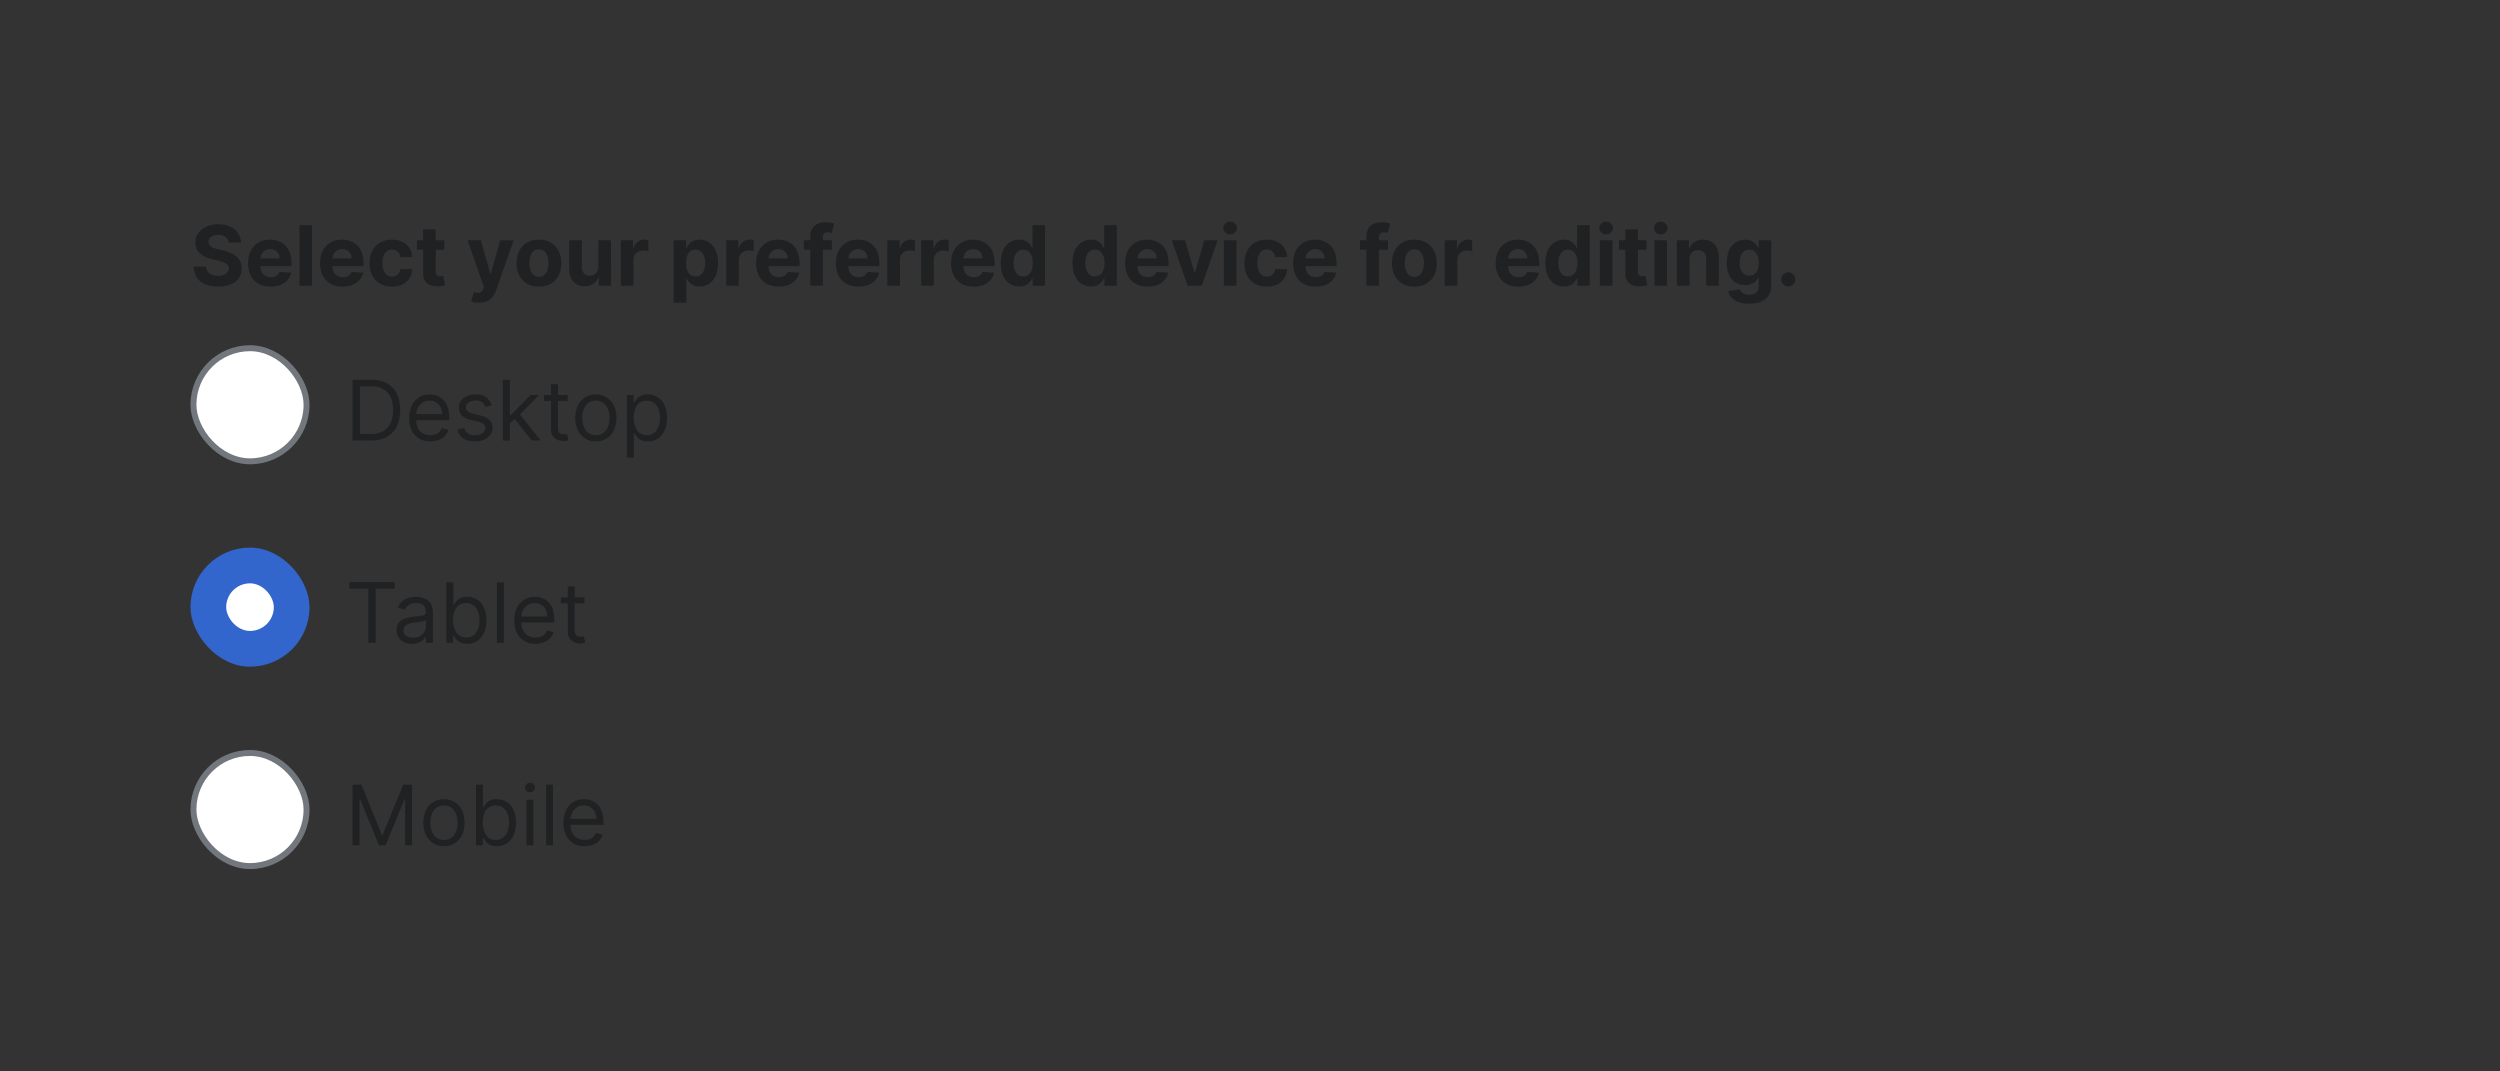 <?xml version="1.0" encoding="UTF-8"?>
<svg xmlns="http://www.w3.org/2000/svg" width="420" height="180" fill="none" viewBox="0 0 420 180">
	<rect x="0" y="0" width="420" height="180" fill="#333333" stroke="none"/>
	<path fill="#202122" d="M38.4 40.75c-.03-.4-.2-.72-.5-.94-.3-.22-.71-.33-1.23-.33-.35 0-.65.05-.9.15-.23.1-.42.23-.55.4a.97.97 0 0 0-.19.59.84.84 0 0 0 .12.47c.08.14.2.26.35.36.15.1.32.18.52.25s.4.13.62.18l.92.22c.44.1.85.23 1.22.4.37.16.7.37.97.6.27.25.48.54.63.86a2.7 2.7 0 0 1 .23 1.13c0 .62-.16 1.16-.48 1.62-.3.46-.76.8-1.35 1.06a5.4 5.4 0 0 1-2.12.37 5.6 5.6 0 0 1-2.15-.37 3.15 3.15 0 0 1-1.42-1.12 3.34 3.34 0 0 1-.53-1.85h2.08a1.48 1.48 0 0 0 1 1.37c.29.11.62.17 1 .17.36 0 .67-.05.94-.16.27-.1.49-.25.63-.44.15-.2.23-.4.23-.65a.85.85 0 0 0-.2-.58 1.55 1.55 0 0 0-.6-.4 5.96 5.96 0 0 0-.93-.3l-1.11-.28a4.64 4.64 0 0 1-2.03-.97 2.27 2.27 0 0 1-.74-1.8c0-.62.16-1.15.49-1.61.33-.47.8-.82 1.38-1.08a4.87 4.87 0 0 1 1.98-.4c.76 0 1.42.14 1.98.4a2.96 2.96 0 0 1 1.82 2.68zm7.06 7.4c-.79 0-1.46-.16-2.03-.48a3.27 3.27 0 0 1-1.3-1.36 4.5 4.5 0 0 1-.46-2.1c0-.78.15-1.47.46-2.06a3.38 3.38 0 0 1 1.28-1.39c.56-.33 1.21-.5 1.96-.5.5 0 .98.08 1.41.25a3.14 3.14 0 0 1 1.9 1.93c.2.49.28 1.05.28 1.7v.58h-6.45v-1.31h4.46c0-.3-.07-.57-.2-.81a1.42 1.42 0 0 0-.55-.55 1.57 1.57 0 0 0-.81-.2c-.32 0-.6.07-.86.22a1.57 1.57 0 0 0-.57.59 1.67 1.67 0 0 0-.22.82v1.25c0 .37.07.7.21.98.14.27.34.48.6.63.26.15.57.23.92.23.24 0 .45-.04.65-.1.2-.07.36-.17.5-.3a1.28 1.28 0 0 0 .32-.49l1.96.13c-.1.47-.3.88-.61 1.23-.3.35-.7.62-1.19.82-.48.2-1.03.29-1.66.29m6.96-10.33V48H50.3V37.82zm5.14 10.33c-.8 0-1.47-.16-2.03-.48a3.27 3.27 0 0 1-1.3-1.36 4.5 4.5 0 0 1-.46-2.1c0-.78.15-1.47.45-2.06a3.38 3.38 0 0 1 1.3-1.39c.55-.33 1.2-.5 1.95-.5.5 0 .97.08 1.4.25a3.14 3.14 0 0 1 1.92 1.93c.18.49.27 1.05.27 1.7v.58h-6.45v-1.31h4.46c0-.3-.07-.57-.2-.81a1.43 1.43 0 0 0-.56-.55 1.57 1.57 0 0 0-.8-.2c-.33 0-.61.07-.86.22a1.57 1.57 0 0 0-.58.59c-.14.24-.2.52-.21.82v1.25c0 .37.07.7.2.98.15.27.35.48.6.63.27.15.58.23.93.23.24 0 .45-.04.65-.1a1.28 1.28 0 0 0 .82-.79l1.96.13c-.1.47-.3.88-.62 1.23-.3.35-.7.62-1.18.82-.48.2-1.03.29-1.66.29m8.29 0c-.78 0-1.45-.17-2.02-.5a3.36 3.36 0 0 1-1.3-1.39 4.5 4.5 0 0 1-.44-2.05c0-.78.15-1.47.45-2.06a3.36 3.36 0 0 1 1.3-1.38c.56-.34 1.23-.5 2-.5.67 0 1.25.11 1.75.36s.9.58 1.19 1.02c.29.43.45.95.48 1.54h-2c-.05-.38-.2-.69-.45-.92a1.28 1.28 0 0 0-.94-.36c-.32 0-.61.1-.86.27-.24.18-.43.44-.56.77-.14.34-.2.75-.2 1.23 0 .49.06.9.2 1.25.13.34.32.6.56.78.25.18.54.26.87.26.24 0 .45-.05.65-.15.2-.1.35-.24.48-.43s.21-.42.25-.69h2a3.13 3.13 0 0 1-.48 1.54c-.28.44-.67.79-1.16 1.04a3.9 3.9 0 0 1-1.77.37m8.79-7.79v1.6h-4.6v-1.6zm-3.56-1.83h2.12v7.12c0 .2.03.35.09.46.06.1.14.18.25.23.1.04.23.06.38.06.1 0 .2 0 .3-.03l.22-.04.34 1.58a5.93 5.93 0 0 1-.45.11 3.59 3.59 0 0 1-.7.08c-.51.02-.96-.04-1.34-.2a1.87 1.87 0 0 1-.9-.72 2.22 2.22 0 0 1-.3-1.25zm9.4 12.33a4.2 4.2 0 0 1-.76-.06 2.75 2.75 0 0 1-.57-.15l.47-1.59c.25.08.48.12.67.13a.85.85 0 0 0 .53-.14c.15-.1.27-.27.36-.5l.12-.33-2.74-7.86h2.23l1.58 5.61h.08l1.6-5.6h2.24l-2.97 8.46a3.55 3.55 0 0 1-.58 1.07 2.38 2.38 0 0 1-.92.71 3.2 3.2 0 0 1-1.34.25m10.06-2.71c-.78 0-1.44-.16-2-.5a3.37 3.37 0 0 1-1.3-1.37c-.3-.6-.46-1.29-.46-2.07 0-.79.15-1.48.46-2.07a3.33 3.33 0 0 1 1.3-1.38c.56-.33 1.22-.5 2-.5.77 0 1.44.17 2 .5.56.33 1 .8 1.3 1.38.3.6.46 1.28.46 2.07 0 .78-.16 1.47-.46 2.07a3.36 3.36 0 0 1-1.3 1.38c-.56.33-1.23.49-2 .49m0-1.64c.36 0 .65-.1.89-.3a1.85 1.85 0 0 0 .53-.82 3.58 3.58 0 0 0 .18-1.2c0-.44-.06-.83-.18-1.18a1.85 1.85 0 0 0-.53-.83 1.3 1.3 0 0 0-.88-.3c-.36 0-.66.1-.9.3-.24.2-.42.48-.54.83a3.64 3.64 0 0 0-.18 1.19c0 .44.06.84.18 1.18.12.35.3.63.54.83.24.2.54.3.9.3Zm9.99-1.76v-4.39h2.12V48h-2.04v-1.39h-.08a2.25 2.25 0 0 1-.86 1.08c-.4.27-.88.4-1.45.4-.51 0-.96-.1-1.35-.34a2.4 2.4 0 0 1-.91-.99 3.43 3.43 0 0 1-.33-1.53v-4.87h2.12v4.49c0 .45.12.8.36 1.07.24.26.56.39.96.39.26 0 .5-.06.72-.17a1.36 1.36 0 0 0 .53-.53c.14-.23.21-.52.2-.86ZM104.3 48v-7.64h2.05v1.34h.08c.14-.48.37-.84.7-1.08a1.84 1.84 0 0 1 1.14-.37 3.22 3.22 0 0 1 .66.08v1.88c-.1-.03-.24-.06-.41-.08a3.7 3.7 0 0 0-.48-.04c-.32 0-.6.07-.84.2a1.5 1.5 0 0 0-.58.56 1.61 1.61 0 0 0-.2.83V48zm8.88 2.86v-10.5h2.1v1.29h.08a2.84 2.84 0 0 1 .4-.63 2.11 2.11 0 0 1 .7-.54 2.87 2.87 0 0 1 3.74 1.53c.29.58.43 1.3.43 2.18 0 .85-.14 1.57-.41 2.16a3.06 3.06 0 0 1-1.12 1.33 2.86 2.86 0 0 1-1.57.44c-.4 0-.76-.06-1.05-.2a2.17 2.17 0 0 1-.7-.51 2.64 2.64 0 0 1-.42-.63h-.06v4.08zm2.08-6.68c0 .46.06.85.18 1.19.13.34.31.6.55.79.24.19.53.28.87.28.35 0 .64-.1.88-.28.24-.2.42-.46.54-.8a3.39 3.39 0 0 0 .19-1.18c0-.44-.06-.83-.19-1.16a1.73 1.73 0 0 0-.54-.79 1.37 1.37 0 0 0-.88-.28c-.34 0-.63.09-.87.27-.24.19-.42.44-.55.78-.12.33-.18.73-.18 1.18M122 48v-7.64h2.05v1.34h.08a2 2 0 0 1 .7-1.08 1.84 1.84 0 0 1 1.14-.37 3.22 3.22 0 0 1 .66.08v1.88c-.1-.03-.23-.06-.4-.08a3.7 3.7 0 0 0-.5-.04c-.3 0-.58.07-.83.2a1.5 1.5 0 0 0-.57.56 1.61 1.61 0 0 0-.21.83V48zm8.81.15a4.1 4.1 0 0 1-2.03-.48 3.27 3.27 0 0 1-1.3-1.36 4.5 4.5 0 0 1-.46-2.1c0-.78.16-1.47.46-2.06a3.38 3.38 0 0 1 1.29-1.39c.55-.33 1.2-.5 1.96-.5.5 0 .97.08 1.4.25a3.13 3.13 0 0 1 1.91 1.93c.19.49.28 1.05.28 1.7v.58h-6.45v-1.31h4.45c0-.3-.06-.57-.2-.81a1.43 1.43 0 0 0-.55-.55 1.57 1.57 0 0 0-.8-.2c-.33 0-.62.07-.86.22a1.56 1.56 0 0 0-.58.59 1.68 1.68 0 0 0-.21.82v1.25c0 .37.07.7.2.98.15.27.35.48.6.63.27.15.57.23.93.23.23 0 .45-.04.64-.1.2-.07.37-.17.5-.3a1.3 1.3 0 0 0 .32-.49l1.96.13c-.1.47-.3.88-.61 1.23a3.07 3.07 0 0 1-1.18.82c-.48.2-1.04.29-1.67.29m8.95-7.79v1.6h-4.71v-1.6zM136.13 48v-8.19c0-.55.1-1.01.32-1.38.22-.36.52-.63.9-.82a2.93 2.93 0 0 1 1.29-.27 4.87 4.87 0 0 1 1.5.21l-.39 1.59a2.64 2.64 0 0 0-.3-.07 1.92 1.92 0 0 0-.37-.04c-.31 0-.53.07-.65.22a.9.9 0 0 0-.19.6V48zm8.1.15c-.8 0-1.47-.16-2.04-.48a3.27 3.27 0 0 1-1.3-1.36 4.5 4.5 0 0 1-.46-2.1c0-.78.16-1.47.46-2.06a3.38 3.38 0 0 1 1.29-1.39c.55-.33 1.2-.5 1.96-.5.5 0 .97.08 1.4.25a3.14 3.14 0 0 1 1.91 1.93c.19.49.28 1.05.28 1.7v.58h-6.45v-1.31h4.45c0-.3-.06-.57-.2-.81a1.42 1.42 0 0 0-.55-.55 1.57 1.57 0 0 0-.8-.2c-.33 0-.62.07-.86.22a1.57 1.57 0 0 0-.58.59 1.68 1.68 0 0 0-.21.82v1.25c0 .37.07.7.2.98.15.27.35.48.6.63.27.15.57.23.93.23.23 0 .45-.04.64-.1.2-.07.37-.17.5-.3a1.3 1.3 0 0 0 .32-.49l1.96.13c-.1.47-.3.88-.61 1.23a3.07 3.07 0 0 1-1.18.82c-.48.2-1.04.29-1.67.29Zm4.84-.15v-7.64h2.05v1.34h.08c.14-.48.37-.84.7-1.08a1.84 1.84 0 0 1 1.13-.37 3.22 3.22 0 0 1 .67.08v1.88a2.77 2.77 0 0 0-.41-.08 3.72 3.72 0 0 0-.49-.04c-.3 0-.59.07-.83.2a1.5 1.5 0 0 0-.58.56 1.61 1.61 0 0 0-.2.83V48zm5.68 0v-7.64h2.06v1.34h.08c.14-.48.37-.84.7-1.08a1.84 1.84 0 0 1 1.13-.37 3.22 3.22 0 0 1 .67.08v1.88c-.1-.03-.24-.06-.42-.08a3.7 3.7 0 0 0-.48-.04c-.31 0-.59.07-.83.2a1.5 1.5 0 0 0-.58.56 1.61 1.61 0 0 0-.2.83V48zm8.81.15c-.78 0-1.46-.16-2.02-.48a3.27 3.27 0 0 1-1.3-1.36 4.51 4.51 0 0 1-.46-2.1c0-.78.15-1.47.45-2.06a3.39 3.39 0 0 1 1.3-1.39c.55-.33 1.2-.5 1.95-.5.5 0 .97.08 1.4.25a3.14 3.14 0 0 1 1.92 1.93c.18.49.27 1.05.27 1.7v.58h-6.45v-1.31h4.46c0-.3-.07-.57-.2-.81a1.43 1.43 0 0 0-.55-.55 1.57 1.57 0 0 0-.81-.2c-.33 0-.61.07-.86.22a1.56 1.56 0 0 0-.58.59 1.67 1.67 0 0 0-.21.82v1.25c0 .37.07.7.2.98.15.27.35.48.6.63.27.15.58.23.93.23.24 0 .45-.04.65-.1.2-.07.36-.17.5-.3a1.3 1.3 0 0 0 .32-.49l1.96.13c-.1.47-.3.88-.62 1.23a3.07 3.07 0 0 1-1.18.82c-.48.2-1.04.29-1.67.29m7.66-.03c-.58 0-1.1-.15-1.57-.44a3.1 3.1 0 0 1-1.12-1.33 5.1 5.1 0 0 1-.4-2.16c0-.87.14-1.6.42-2.18.28-.58.65-1.02 1.12-1.3a2.88 2.88 0 0 1 1.55-.45c.43 0 .78.08 1.07.22.29.15.52.32.7.54.17.21.3.42.4.63h.07v-3.83h2.1V48h-2.08v-1.22h-.09a2.68 2.68 0 0 1-.42.63 2.1 2.1 0 0 1-.7.51c-.29.14-.64.2-1.05.2m.67-1.68c.35 0 .63-.1.87-.28a1.76 1.76 0 0 0 .55-.79c.13-.34.19-.73.19-1.19 0-.45-.06-.85-.19-1.18a1.7 1.7 0 0 0-.55-.78 1.4 1.4 0 0 0-.87-.27c-.34 0-.64.1-.88.28-.23.2-.42.45-.54.79a3.37 3.37 0 0 0-.18 1.16c0 .45.06.84.18 1.18.13.34.3.6.54.8.24.18.54.28.88.28m11.39 1.68c-.58 0-1.1-.15-1.58-.44a3.1 3.1 0 0 1-1.11-1.33c-.27-.59-.4-1.3-.4-2.16a5 5 0 0 1 .41-2.18c.29-.58.66-1.02 1.13-1.3a2.88 2.88 0 0 1 1.54-.45c.43 0 .79.08 1.07.22a2.45 2.45 0 0 1 1.1 1.17h.07v-3.83h2.11V48h-2.08v-1.22h-.1a2.76 2.76 0 0 1-.42.63 2.1 2.1 0 0 1-.7.51c-.28.14-.63.2-1.04.2m.67-1.68c.34 0 .63-.1.87-.28.23-.19.42-.45.54-.79.13-.34.2-.73.2-1.19 0-.45-.07-.85-.2-1.18a1.7 1.7 0 0 0-.54-.78 1.39 1.39 0 0 0-.87-.27c-.35 0-.64.1-.88.28a1.74 1.74 0 0 0-.54.79 3.39 3.39 0 0 0-.19 1.16c0 .45.07.84.19 1.18.12.34.3.6.54.8.24.18.53.28.88.28m8.85 1.7c-.78 0-1.46-.15-2.02-.47a3.27 3.27 0 0 1-1.3-1.36 4.5 4.5 0 0 1-.46-2.1c0-.78.15-1.47.45-2.06a3.38 3.38 0 0 1 1.3-1.39c.55-.33 1.2-.5 1.95-.5.5 0 .97.08 1.4.25a3.14 3.14 0 0 1 1.92 1.93c.18.49.27 1.05.27 1.7v.58h-6.45v-1.31h4.46c0-.3-.07-.57-.2-.81a1.42 1.42 0 0 0-.56-.55 1.57 1.57 0 0 0-.8-.2c-.33 0-.61.07-.86.22a1.56 1.56 0 0 0-.58.59 1.68 1.68 0 0 0-.21.82v1.25c0 .37.07.7.2.98.15.27.35.48.61.63.26.15.56.23.92.23.23 0 .45-.04.65-.1.2-.07.36-.17.5-.3a1.3 1.3 0 0 0 .32-.49l1.96.13c-.1.47-.3.88-.62 1.23a3.07 3.07 0 0 1-1.18.82c-.48.2-1.04.29-1.66.29Zm11.76-7.78L201.9 48h-2.38l-2.67-7.64h2.24l1.58 5.47h.08l1.58-5.47h2.24Zm1.05 7.64v-7.64h2.11V48zm1.06-8.62c-.31 0-.58-.1-.81-.31a1.02 1.02 0 0 1-.33-.76 1 1 0 0 1 .33-.75c.22-.22.5-.32.81-.32.32 0 .58.1.8.32a.99.99 0 0 1 .34.75c0 .29-.11.54-.34.76-.22.2-.49.3-.8.3Zm6.16 8.77c-.78 0-1.46-.17-2.02-.5a3.37 3.37 0 0 1-1.3-1.39 4.5 4.5 0 0 1-.44-2.05c0-.78.15-1.47.45-2.06a3.36 3.36 0 0 1 1.3-1.38c.56-.34 1.23-.5 2-.5.66 0 1.25.11 1.75.36a2.93 2.93 0 0 1 1.67 2.56h-2c-.06-.38-.2-.69-.45-.92a1.28 1.28 0 0 0-.94-.36c-.33 0-.61.1-.86.27-.24.18-.43.44-.56.77-.14.34-.2.75-.2 1.23 0 .49.06.9.2 1.25.13.34.32.6.56.78.25.18.53.26.86.26.24 0 .46-.05.65-.15.2-.1.36-.24.49-.43a1.65 1.65 0 0 0 .25-.69h2a3.13 3.13 0 0 1-.48 1.54 2.88 2.88 0 0 1-1.17 1.04 3.9 3.9 0 0 1-1.76.37m8.2 0a4.1 4.1 0 0 1-2.03-.48 3.27 3.27 0 0 1-1.3-1.36 4.5 4.5 0 0 1-.45-2.1c0-.78.15-1.47.45-2.06a3.38 3.38 0 0 1 1.29-1.39c.56-.33 1.21-.5 1.96-.5.5 0 .97.08 1.4.25a3.14 3.14 0 0 1 1.92 1.93c.18.49.27 1.05.27 1.7v.58h-6.45v-1.31h4.45c0-.3-.06-.57-.2-.81a1.43 1.43 0 0 0-.55-.55 1.57 1.57 0 0 0-.8-.2 1.63 1.63 0 0 0-.86.22 1.57 1.57 0 0 0-.58.59 1.66 1.66 0 0 0-.21.82v1.25c0 .37.07.7.2.98.15.27.35.48.6.63.27.15.57.23.93.23.23 0 .45-.04.64-.1a1.28 1.28 0 0 0 .82-.79l1.96.13a2.67 2.67 0 0 1-.6 1.23c-.31.35-.7.62-1.2.82-.47.2-1.03.29-1.66.29m12.15-7.79v1.6h-4.71v-1.6zM229.55 48v-8.19c0-.55.1-1.01.32-1.38.22-.36.52-.63.9-.82a2.93 2.93 0 0 1 1.28-.27 4.87 4.87 0 0 1 1.5.21l-.38 1.59a2.69 2.69 0 0 0-.3-.07 1.93 1.93 0 0 0-.37-.04c-.31 0-.53.07-.65.22a.9.9 0 0 0-.19.6V48zm8.06.15c-.77 0-1.44-.16-2-.5a3.37 3.37 0 0 1-1.3-1.38 4.5 4.5 0 0 1-.46-2.06c0-.79.16-1.48.46-2.07a3.33 3.33 0 0 1 1.3-1.38c.56-.33 1.23-.5 2-.5s1.44.17 2 .5c.56.33 1 .8 1.3 1.38.3.6.46 1.28.46 2.07 0 .78-.15 1.47-.46 2.06a3.36 3.36 0 0 1-1.3 1.39c-.56.32-1.23.49-2 .49m.01-1.64c.35 0 .65-.1.88-.3.24-.2.41-.48.53-.83a3.58 3.58 0 0 0 .19-1.18c0-.45-.06-.84-.19-1.2-.12-.34-.3-.62-.53-.82a1.3 1.3 0 0 0-.88-.3c-.35 0-.65.1-.9.3a2 2 0 0 0-.54.83c-.12.35-.17.74-.17 1.19 0 .44.05.84.17 1.18.13.35.3.63.55.83.24.2.54.3.9.3Zm5.09 1.49v-7.64h2.05v1.34h.08c.14-.48.37-.84.7-1.08a1.84 1.84 0 0 1 1.13-.37 3.22 3.22 0 0 1 .67.08v1.88c-.1-.03-.24-.06-.41-.08a3.7 3.7 0 0 0-.49-.04c-.3 0-.59.07-.83.2a1.5 1.5 0 0 0-.58.56 1.61 1.61 0 0 0-.2.83V48h-2.13Zm12.36.15a4.1 4.1 0 0 1-2.03-.48 3.27 3.27 0 0 1-1.3-1.36 4.5 4.5 0 0 1-.46-2.1c0-.78.15-1.47.46-2.06a3.38 3.38 0 0 1 1.29-1.39c.55-.33 1.2-.5 1.96-.5.5 0 .97.08 1.4.25a3.14 3.14 0 0 1 1.91 1.93c.18.49.28 1.05.28 1.7v.58h-6.45v-1.31h4.45c0-.3-.06-.57-.2-.81a1.43 1.43 0 0 0-.55-.55 1.57 1.57 0 0 0-.81-.2 1.63 1.63 0 0 0-.85.22 1.57 1.57 0 0 0-.58.59 1.66 1.66 0 0 0-.21.82v1.25c0 .37.06.7.2.98.15.27.35.48.6.63.26.15.57.23.93.23.23 0 .45-.04.64-.1a1.29 1.29 0 0 0 .82-.79l1.96.13a2.67 2.67 0 0 1-.61 1.23 3.07 3.07 0 0 1-1.18.82c-.48.2-1.04.29-1.67.29m7.66-.03c-.58 0-1.1-.15-1.58-.44a3.1 3.1 0 0 1-1.11-1.33 5.1 5.1 0 0 1-.4-2.16 5 5 0 0 1 .41-2.18c.29-.58.66-1.02 1.13-1.3a2.88 2.88 0 0 1 1.54-.45c.43 0 .79.08 1.07.22a2.45 2.45 0 0 1 1.1 1.17h.07v-3.83h2.11V48H265v-1.22h-.1a2.76 2.76 0 0 1-.42.63 2.1 2.1 0 0 1-.7.51c-.28.14-.63.2-1.04.2Zm.67-1.68c.34 0 .63-.1.87-.28.23-.19.42-.45.54-.79.13-.34.2-.73.2-1.19 0-.45-.07-.85-.2-1.18a1.7 1.7 0 0 0-.54-.78 1.39 1.39 0 0 0-.87-.27c-.35 0-.64.1-.88.28a1.74 1.74 0 0 0-.54.79 3.39 3.39 0 0 0-.19 1.16c0 .45.07.84.19 1.18.12.34.3.6.54.8.24.18.53.28.88.28m5.37 1.56v-7.64h2.12V48zm1.07-8.62c-.32 0-.59-.1-.81-.31a1.02 1.02 0 0 1-.34-.76 1 1 0 0 1 .34-.75c.22-.22.5-.32.8-.32.32 0 .6.1.81.32a.99.99 0 0 1 .34.75c0 .29-.11.54-.34.76a1.13 1.13 0 0 1-.8.3Zm6.77.98v1.6H272v-1.6zm-3.56-1.83h2.12v7.12c0 .2.03.35.1.46a.49.49 0 0 0 .24.23c.1.04.23.06.38.06.1 0 .2 0 .3-.03l.22-.04.34 1.58a5.93 5.93 0 0 1-.45.11 3.6 3.6 0 0 1-.7.08c-.51.02-.96-.04-1.34-.2a1.88 1.88 0 0 1-.9-.72 2.22 2.22 0 0 1-.3-1.25zm4.9 9.47v-7.64h2.11V48zm1.06-8.62a1.15 1.15 0 0 1-.81-.31 1.02 1.02 0 0 1-.33-.76 1 1 0 0 1 .33-.75 1.14 1.14 0 0 1 .8-.32c.32 0 .6.1.82.32a.99.99 0 0 1 .33.75c0 .29-.11.54-.33.76a1.13 1.13 0 0 1-.81.3Zm4.83 4.2V48h-2.12v-7.64h2.02v1.35h.09c.16-.44.45-.8.85-1.05.4-.27.88-.4 1.44-.4.53 0 1 .12 1.39.35.4.23.7.57.92 1 .22.42.33.93.33 1.53V48h-2.12v-4.48c0-.47-.12-.84-.36-1.1a1.3 1.3 0 0 0-1-.4c-.28 0-.53.07-.75.19a1.27 1.27 0 0 0-.51.53c-.12.24-.18.52-.18.84m9.99 7.44c-.7 0-1.28-.1-1.77-.28a2.92 2.92 0 0 1-1.16-.76 2.34 2.34 0 0 1-.56-1.08l1.95-.27a1.3 1.3 0 0 0 .8.75 2.2 2.2 0 0 0 .79.12c.46 0 .84-.11 1.13-.34.3-.22.46-.6.46-1.11v-1.4h-.1a2 2 0 0 1-.41.6 2.1 2.1 0 0 1-.72.46c-.29.12-.64.18-1.04.18a3.13 3.13 0 0 1-1.57-.4 2.85 2.85 0 0 1-1.12-1.23 4.7 4.7 0 0 1-.4-2.1c0-.86.13-1.58.41-2.16a2.9 2.9 0 0 1 3.74-1.52c.3.15.53.32.7.54.18.21.32.42.42.63h.08v-1.29h2.1v7.71c0 .65-.16 1.2-.48 1.63a2.9 2.9 0 0 1-1.32.99c-.56.22-1.2.33-1.93.33m.04-4.72c.34 0 .63-.08.87-.25.23-.18.42-.42.54-.74.13-.32.2-.7.2-1.15 0-.45-.07-.84-.2-1.17a1.7 1.7 0 0 0-.54-.77 1.4 1.4 0 0 0-.87-.27c-.35 0-.64.1-.88.28a1.7 1.7 0 0 0-.54.78 3.3 3.3 0 0 0-.19 1.15c0 .44.07.82.19 1.14.12.32.3.57.54.74.24.17.53.26.88.26m6.57 1.83a1.16 1.16 0 0 1-.84-.35 1.16 1.16 0 0 1-.35-.84c0-.33.11-.6.34-.84a1.16 1.16 0 0 1 .85-.35c.32 0 .6.12.84.35.23.23.35.51.35.84 0 .22-.05.42-.17.6a1.28 1.28 0 0 1-.43.43 1.14 1.14 0 0 1-.59.16"/>
	<rect width="19" height="19" x="32.5" y="58.5" fill="#fff" stroke="#72777D" stroke-linecap="square" rx="9.5"/>
	<path fill="#202122" d="M62.38 74h-3.15V63.82h3.28c1 0 1.84.2 2.54.61a4 4 0 0 1 1.62 1.74c.37.76.56 1.66.56 2.72 0 1.06-.2 1.97-.57 2.74a4.04 4.04 0 0 1-1.65 1.76c-.72.4-1.6.61-2.64.61Zm-1.92-1.1h1.84c.84 0 1.54-.16 2.09-.48a3 3 0 0 0 1.24-1.39c.27-.6.4-1.31.4-2.14 0-.82-.13-1.53-.4-2.12a2.97 2.97 0 0 0-1.2-1.38 3.8 3.8 0 0 0-2-.48h-1.97zm11.84 1.26c-.74 0-1.37-.16-1.9-.49a3.27 3.27 0 0 1-1.24-1.37 4.68 4.68 0 0 1-.42-2.06c0-.78.14-1.47.42-2.07.3-.6.7-1.06 1.2-1.4a3.61 3.61 0 0 1 2.99-.3 2.92 2.92 0 0 1 1.82 1.81c.2.49.29 1.09.29 1.8v.5h-5.89v-1.01h4.7c0-.43-.1-.82-.26-1.16a1.95 1.95 0 0 0-.73-.8 2 2 0 0 0-1.1-.3c-.47 0-.87.12-1.22.36a2.29 2.29 0 0 0-.78.9 2.63 2.63 0 0 0-.27 1.17v.68c0 .58.1 1.07.3 1.47.2.4.48.7.84.9.36.21.77.32 1.25.32.3 0 .58-.05.83-.13a1.72 1.72 0 0 0 1.08-1.07l1.13.32a2.51 2.51 0 0 1-.6 1.01c-.28.3-.63.52-1.05.68a3.9 3.9 0 0 1-1.4.24Zm10.31-6.09-1.05.3a1.96 1.96 0 0 0-.3-.51 1.42 1.42 0 0 0-.51-.42c-.22-.1-.5-.16-.84-.16a2 2 0 0 0-1.17.32.94.94 0 0 0-.46.81c0 .3.1.52.31.7.22.16.55.3 1 .42l1.13.27c.68.17 1.2.42 1.53.76.33.34.5.78.5 1.31 0 .44-.13.83-.38 1.18-.25.34-.6.61-1.04.81-.45.2-.97.3-1.56.3-.78 0-1.43-.17-1.94-.5a2.25 2.25 0 0 1-.97-1.49l1.12-.28c.1.41.3.72.6.93.3.2.69.3 1.17.3.54 0 .98-.11 1.3-.34.32-.24.49-.52.49-.85a.89.89 0 0 0-.28-.66 1.77 1.77 0 0 0-.86-.41l-1.27-.3a3.04 3.04 0 0 1-1.54-.77c-.33-.35-.49-.8-.49-1.32 0-.43.12-.81.36-1.14a2.47 2.47 0 0 1 1-.78 3.5 3.5 0 0 1 1.45-.29c.75 0 1.35.17 1.78.5.43.33.74.77.92 1.31m2.96 3.15-.02-1.46h.24l3.34-3.4h1.45l-3.56 3.6h-.1zM84.47 74V63.82h1.18V74zm4.86 0-2.99-3.78.84-.81L90.82 74h-1.5Zm6.04-7.64v1H91.4v-1h3.96Zm-2.8-1.83h1.17v7.28c0 .33.04.58.14.75.1.16.23.27.38.33.15.05.32.08.5.08l.3-.02.2-.04.25 1.05a2.37 2.37 0 0 1-.88.14 2.37 2.37 0 0 1-.97-.21 1.94 1.94 0 0 1-.79-.66 1.9 1.9 0 0 1-.3-1.1zm7.54 9.63a3.2 3.2 0 0 1-1.81-.5 3.34 3.34 0 0 1-1.22-1.37 4.66 4.66 0 0 1-.43-2.07c0-.8.14-1.49.43-2.08a3.34 3.34 0 0 1 1.22-1.38 3.3 3.3 0 0 1 1.81-.5 3.28 3.28 0 0 1 3.02 1.88c.3.6.44 1.29.44 2.08s-.15 1.48-.44 2.07a3.3 3.3 0 0 1-1.21 1.38 3.3 3.3 0 0 1-1.8.49Zm0-1.05c.52 0 .95-.14 1.3-.4a2.37 2.37 0 0 0 .74-1.07 4.1 4.1 0 0 0 0-2.85 2.4 2.4 0 0 0-.75-1.07 2 2 0 0 0-1.29-.4 2 2 0 0 0-1.3.4 2.4 2.4 0 0 0-.74 1.08 3.9 3.9 0 0 0-.25 1.42c0 .51.08.99.25 1.42.16.44.41.8.75 1.06.34.27.77.4 1.3.4Zm5.21 3.75v-10.5h1.13v1.22h.14a9.98 9.98 0 0 1 .36-.51c.16-.21.38-.4.67-.56.29-.16.68-.25 1.18-.25a3.03 3.03 0 0 1 2.85 1.85c.27.6.41 1.29.41 2.1 0 .8-.14 1.5-.41 2.1a3 3 0 0 1-2.83 1.85c-.5 0-.88-.08-1.18-.25a2.18 2.18 0 0 1-.68-.56 7.17 7.17 0 0 1-.37-.52h-.1v4.03zm1.15-6.68c0 .58.09 1.09.26 1.53.17.44.41.78.74 1.03.32.24.72.37 1.2.37s.9-.13 1.22-.4c.33-.25.58-.6.74-1.05.17-.44.26-.93.26-1.48 0-.54-.09-1.02-.25-1.45a2.25 2.25 0 0 0-.74-1.03 1.96 1.96 0 0 0-1.24-.38 1.96 1.96 0 0 0-1.94 1.37 4.2 4.2 0 0 0-.25 1.5Z"/>
	<rect width="19" height="19" x="32.5" y="92.5" fill="#36C" stroke="#36C" stroke-linecap="square" rx="9.5"/>
	<rect width="8" height="8" x="38" y="98" fill="#fff" rx="4"/>
	<path fill="#202122" d="M58.68 98.91v-1.1h7.63v1.1h-3.2V108h-1.23v-9.09zm10.54 9.27c-.48 0-.92-.1-1.31-.27a2.27 2.27 0 0 1-.94-.8 2.26 2.26 0 0 1-.35-1.28c0-.43.08-.79.26-1.06.17-.28.4-.5.69-.65a3.64 3.64 0 0 1 .95-.35c.35-.07.7-.14 1.06-.18l1.13-.14c.3-.03.5-.09.64-.16.13-.08.2-.21.2-.4v-.04c0-.5-.13-.87-.4-1.14-.27-.28-.67-.41-1.21-.41a2.1 2.1 0 0 0-1.99 1.15l-1.11-.4c.2-.46.46-.82.8-1.08a2.98 2.98 0 0 1 1.09-.55 4.54 4.54 0 0 1 1.17-.16 3.89 3.89 0 0 1 1.77.45c.3.18.56.45.75.8.2.37.3.85.3 1.46V108h-1.17v-1.03h-.06a2.3 2.3 0 0 1-1.14 1.01c-.3.13-.68.2-1.13.2m.18-1.06c.47 0 .86-.09 1.18-.27a1.87 1.87 0 0 0 .97-1.61v-1.08c-.05.06-.16.12-.33.17a5.53 5.53 0 0 1-.58.12 29.9 29.9 0 0 1-1.12.15c-.3.04-.59.1-.85.2a1.47 1.47 0 0 0-.64.39 1 1 0 0 0-.24.7c0 .41.15.72.45.93.3.2.7.3 1.16.3m5.58.88V97.82h1.17v3.76h.1l.36-.51a2.09 2.09 0 0 1 .67-.56c.29-.16.68-.25 1.18-.25a3.03 3.03 0 0 1 2.85 1.85c.28.6.41 1.29.41 2.1 0 .8-.13 1.5-.41 2.1a3 3 0 0 1-2.83 1.85c-.49 0-.88-.08-1.18-.25a2.18 2.18 0 0 1-.68-.56 7.55 7.55 0 0 1-.37-.52h-.14V108zm1.15-3.82c0 .58.09 1.09.26 1.53.17.44.41.78.74 1.03.32.24.72.36 1.2.36s.9-.12 1.22-.38c.33-.27.58-.62.75-1.06.17-.44.25-.94.25-1.48a4.02 4.02 0 0 0-.25-1.45 2.24 2.24 0 0 0-.74-1.03 1.96 1.96 0 0 0-1.24-.38 1.96 1.96 0 0 0-1.94 1.37 4.2 4.2 0 0 0-.25 1.5Zm8.52-6.36V108h-1.17V97.82zm5.3 10.34a3.6 3.6 0 0 1-1.9-.49 3.27 3.27 0 0 1-1.22-1.37 4.68 4.68 0 0 1-.43-2.06c0-.78.14-1.47.43-2.07a3.23 3.23 0 0 1 3.01-1.9c.4 0 .79.06 1.18.2a2.95 2.95 0 0 1 1.82 1.81 5 5 0 0 1 .28 1.8v.5h-5.89v-1.01h4.7a2.5 2.5 0 0 0-.26-1.16 1.94 1.94 0 0 0-.73-.8 2 2 0 0 0-1.1-.3c-.47 0-.87.12-1.21.36a2.29 2.29 0 0 0-.78.9 2.63 2.63 0 0 0-.28 1.17v.68c0 .58.1 1.07.3 1.47.2.4.48.7.84.9.36.21.77.32 1.25.32.3 0 .58-.05.83-.13a1.79 1.79 0 0 0 .65-.4c.19-.18.33-.4.43-.67l1.13.32a2.51 2.51 0 0 1-.6 1.01c-.28.3-.63.52-1.05.68-.41.16-.88.24-1.4.24m8.23-7.8v1h-3.95v-1zm-2.8-1.83h1.17v7.28c0 .33.05.58.15.75.1.16.22.27.37.33.16.05.32.08.5.08l.32-.02.2-.04.23 1.05-.33.09a2.47 2.47 0 0 1-.54.05c-.33 0-.66-.07-.98-.21a1.94 1.94 0 0 1-.78-.66c-.2-.29-.31-.65-.31-1.1z"/>
	<rect width="19" height="19" x="32.5" y="126.5" fill="#fff" stroke="#72777D" stroke-linecap="square" rx="9.5"/>
	<path fill="#202122" d="M59.23 131.82h1.48l3.45 8.45h.12l3.46-8.45h1.47V142h-1.15v-7.74h-.1L64.78 142h-1.11l-3.18-7.74h-.1V142h-1.16zm15.36 10.34c-.7 0-1.3-.16-1.82-.5a3.34 3.34 0 0 1-1.2-1.37 4.66 4.66 0 0 1-.44-2.07c0-.8.14-1.49.43-2.08a3.34 3.34 0 0 1 1.22-1.38c.52-.33 1.12-.5 1.8-.5.7 0 1.3.17 1.82.5.52.33.92.79 1.21 1.38.3.6.44 1.29.44 2.08s-.15 1.48-.44 2.07a3.3 3.3 0 0 1-1.21 1.38 3.3 3.3 0 0 1-1.81.49m0-1.05c.52 0 .95-.14 1.3-.4.33-.28.58-.63.74-1.07a4.05 4.05 0 0 0 .25-1.42c0-.5-.08-.98-.25-1.42a2.4 2.4 0 0 0-.75-1.07 2 2 0 0 0-1.3-.41 2 2 0 0 0-1.28.4 2.4 2.4 0 0 0-.75 1.08 4.1 4.1 0 0 0-.25 1.42c0 .51.08.99.25 1.42.16.44.4.8.75 1.06.33.27.77.4 1.29.4Zm5.37.89v-10.18h1.17v3.76h.1l.36-.51c.15-.2.38-.4.66-.56.3-.16.69-.25 1.19-.25a3.03 3.03 0 0 1 2.85 1.85c.27.6.4 1.29.4 2.1 0 .8-.13 1.5-.4 2.1a3 3 0 0 1-2.83 1.85c-.5 0-.89-.08-1.18-.24a2.18 2.18 0 0 1-.68-.57 7.55 7.55 0 0 1-.37-.52h-.14V142zm1.15-3.82c0 .58.08 1.09.25 1.53.17.44.42.78.74 1.03a2 2 0 0 0 1.2.37c.49 0 .9-.13 1.23-.4a2.37 2.37 0 0 0 .74-1.05c.17-.44.26-.93.26-1.48a4.02 4.02 0 0 0-.25-1.45 2.25 2.25 0 0 0-.74-1.03 1.96 1.96 0 0 0-1.24-.38 1.96 1.96 0 0 0-1.94 1.37 4 4 0 0 0-.25 1.5Zm7.34 3.82v-7.64h1.17V142zm.6-8.9a.83.83 0 0 1-.6-.24.75.75 0 0 1-.24-.56c0-.22.08-.41.25-.57a.83.83 0 0 1 .59-.23c.23 0 .42.08.58.23a.74.74 0 0 1 .25.57.74.74 0 0 1-.25.56.82.82 0 0 1-.58.23Zm3.85-1.28V142h-1.17v-10.18zm5.31 10.34c-.73 0-1.37-.16-1.9-.49a3.27 3.27 0 0 1-1.23-1.37 4.68 4.68 0 0 1-.43-2.06c0-.78.15-1.47.43-2.07a3.23 3.23 0 0 1 3.01-1.9c.4 0 .8.06 1.18.2a2.93 2.93 0 0 1 1.82 1.81c.2.49.29 1.09.29 1.8v.5h-5.89v-1.01h4.7c0-.44-.1-.82-.27-1.16a1.94 1.94 0 0 0-.72-.8 2 2 0 0 0-1.1-.3c-.47 0-.88.12-1.22.36a2.3 2.3 0 0 0-.78.9 2.63 2.63 0 0 0-.27 1.17v.68c0 .58.1 1.07.3 1.47.2.4.48.7.84.9a2.7 2.7 0 0 0 2.08.19 1.79 1.79 0 0 0 .65-.4c.18-.18.32-.4.42-.67l1.14.32a2.51 2.51 0 0 1-.6 1.01c-.29.3-.63.52-1.05.68-.41.16-.88.24-1.4.24"/>
</svg>
